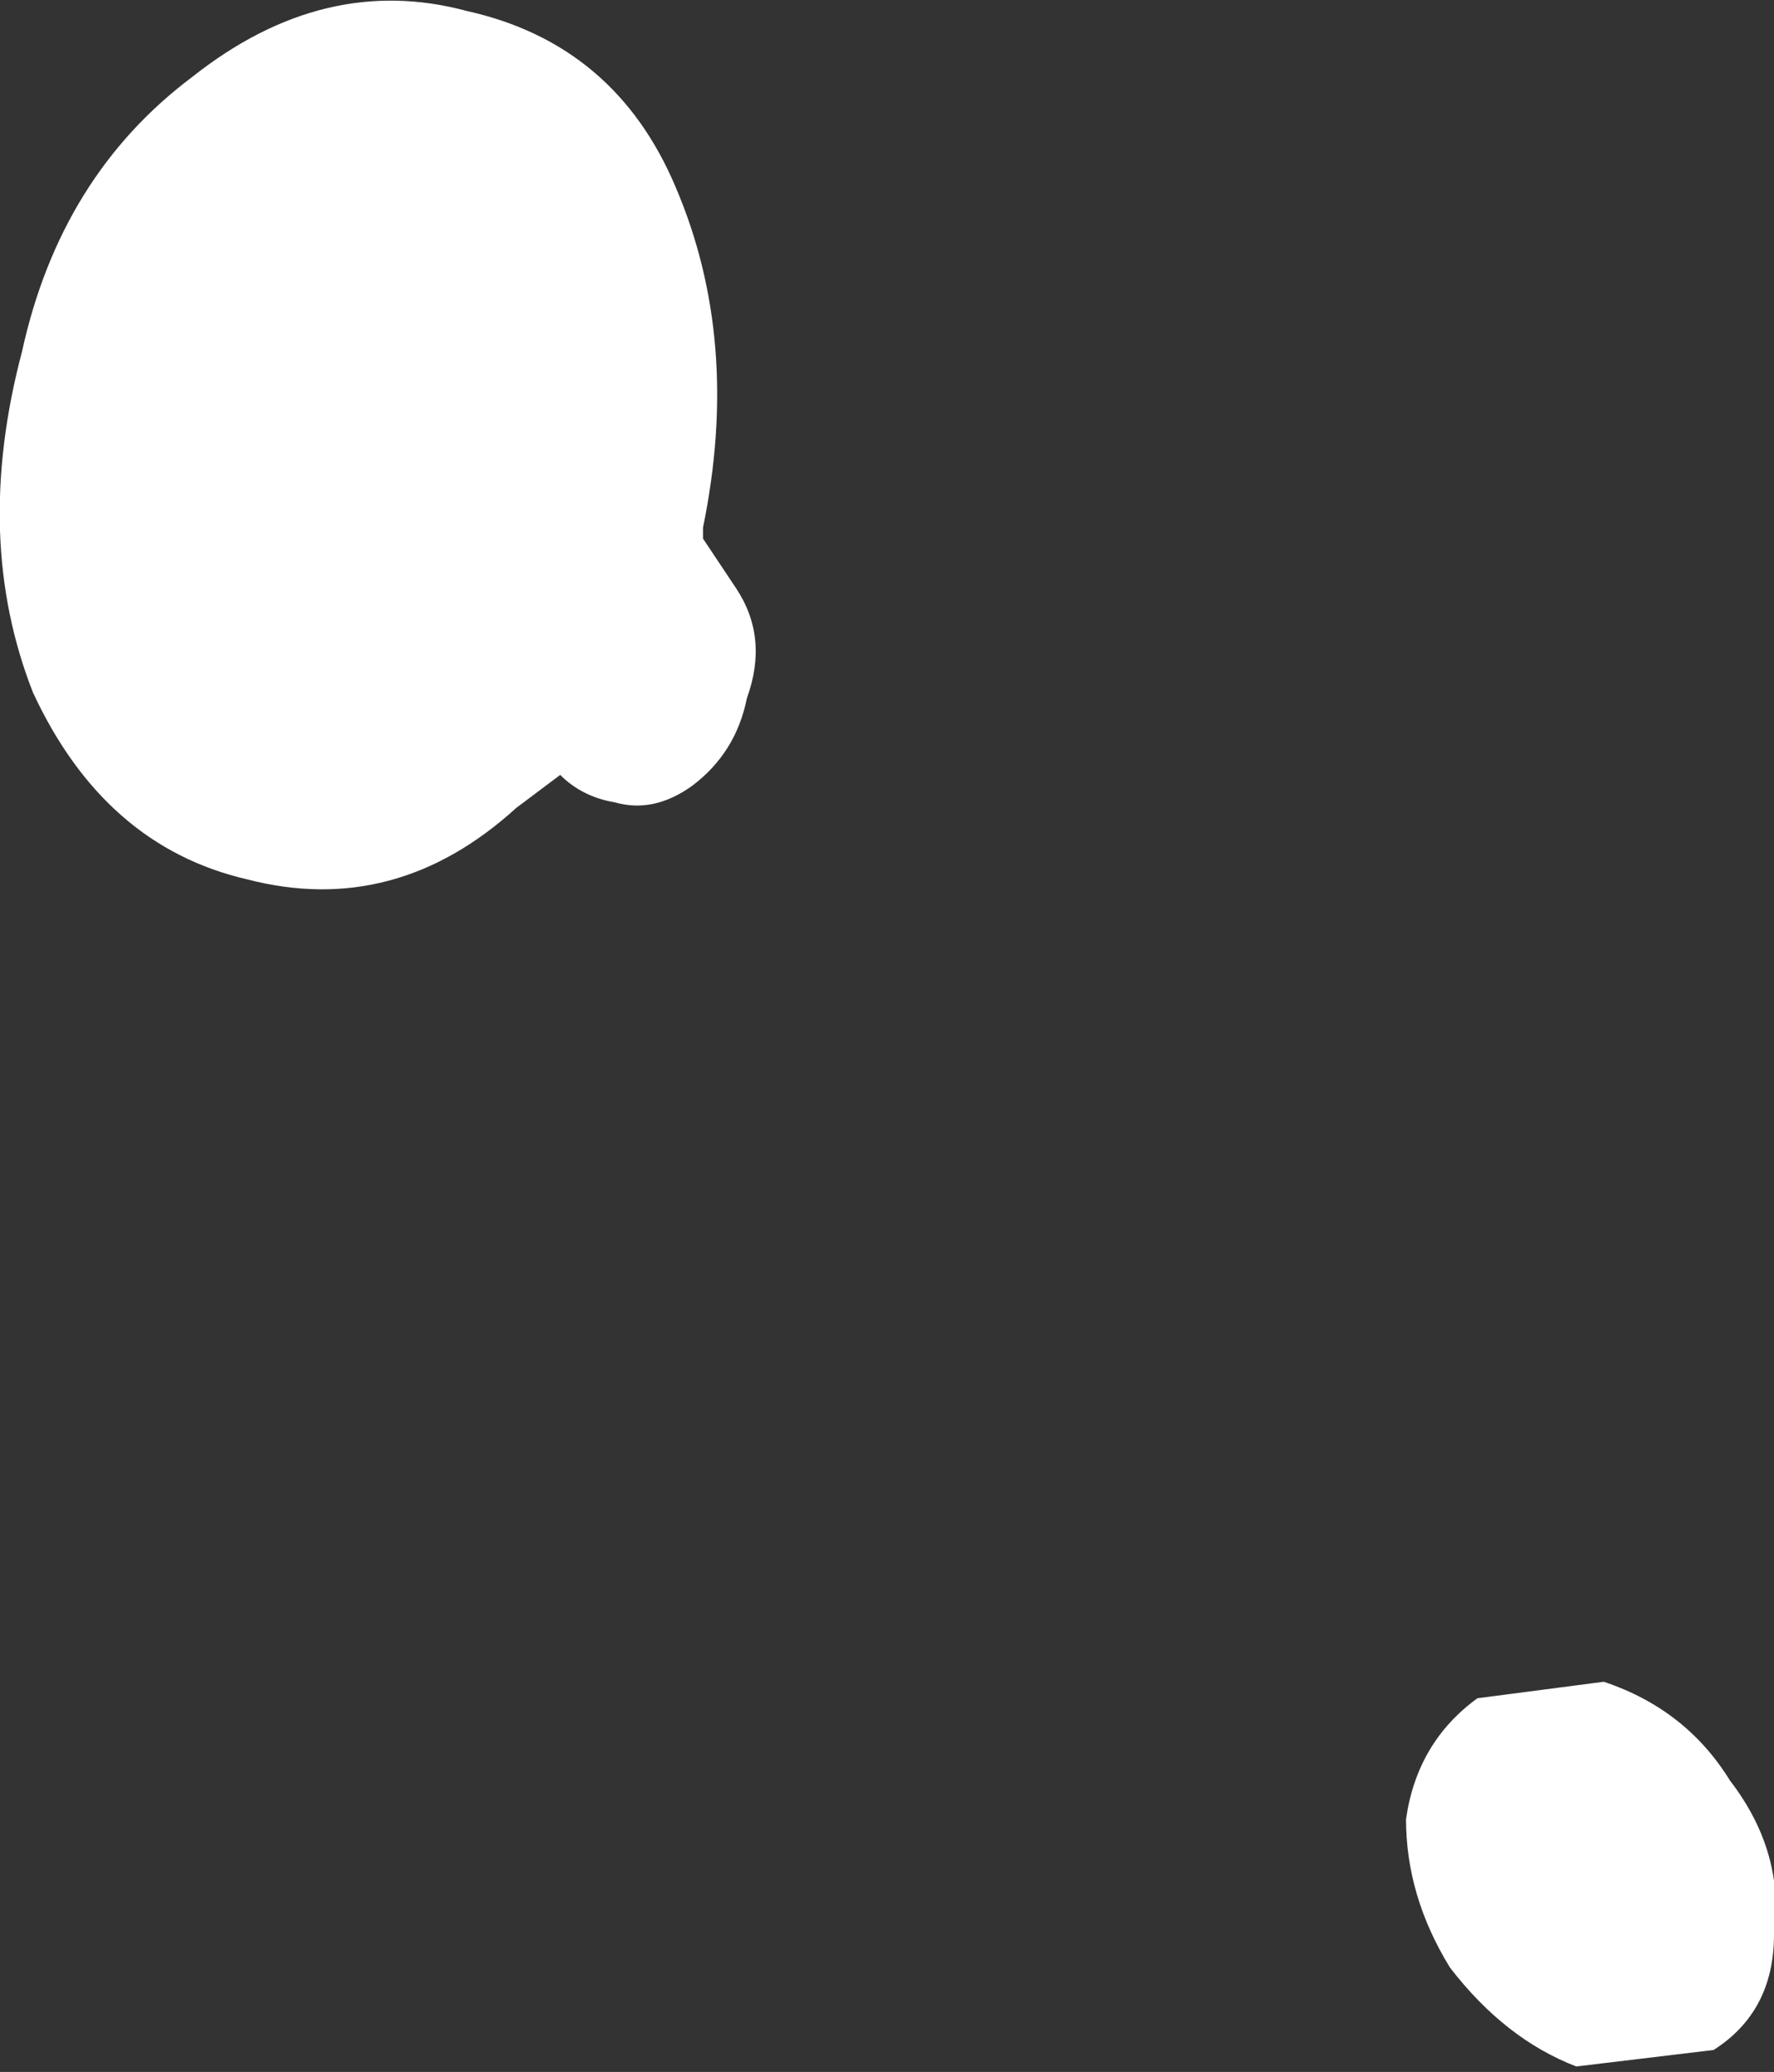 <?xml version="1.0" encoding="UTF-8" standalone="no"?>
<svg xmlns:xlink="http://www.w3.org/1999/xlink" height="18.85px" width="16.15px" xmlns="http://www.w3.org/2000/svg">
  <rect width="100%" height="100%" fill="#333333" stroke="none"/>
  <g transform="matrix(1.0, 0.0, 0.0, 1.0, 8.1, 9.4)">
    <path d="M-1.7 -4.6 L-1.7 -4.5 -1.4 -4.05 Q-1.1 -3.6 -1.3 -3.05 -1.4 -2.55 -1.8 -2.25 -2.15 -2.0 -2.5 -2.1 -2.8 -2.15 -3.0 -2.35 L-3.4 -2.05 Q-4.5 -1.05 -5.85 -1.4 -7.15 -1.7 -7.8 -3.1 -8.35 -4.5 -7.9 -6.2 -7.55 -7.8 -6.35 -8.7 -5.15 -9.65 -3.85 -9.3 -2.5 -9.0 -1.95 -7.7 -1.35 -6.3 -1.7 -4.6 M7.65 6.8 Q8.15 7.45 8.05 8.2 8.05 8.9 7.5 9.25 L6.25 9.4 Q5.6 9.15 5.1 8.5 4.7 7.85 4.7 7.15 4.8 6.45 5.35 6.05 L6.5 5.9 Q7.25 6.15 7.65 6.8" fill="#ffffff" fill-rule="evenodd" stroke="none"/>
  </g>
</svg>

